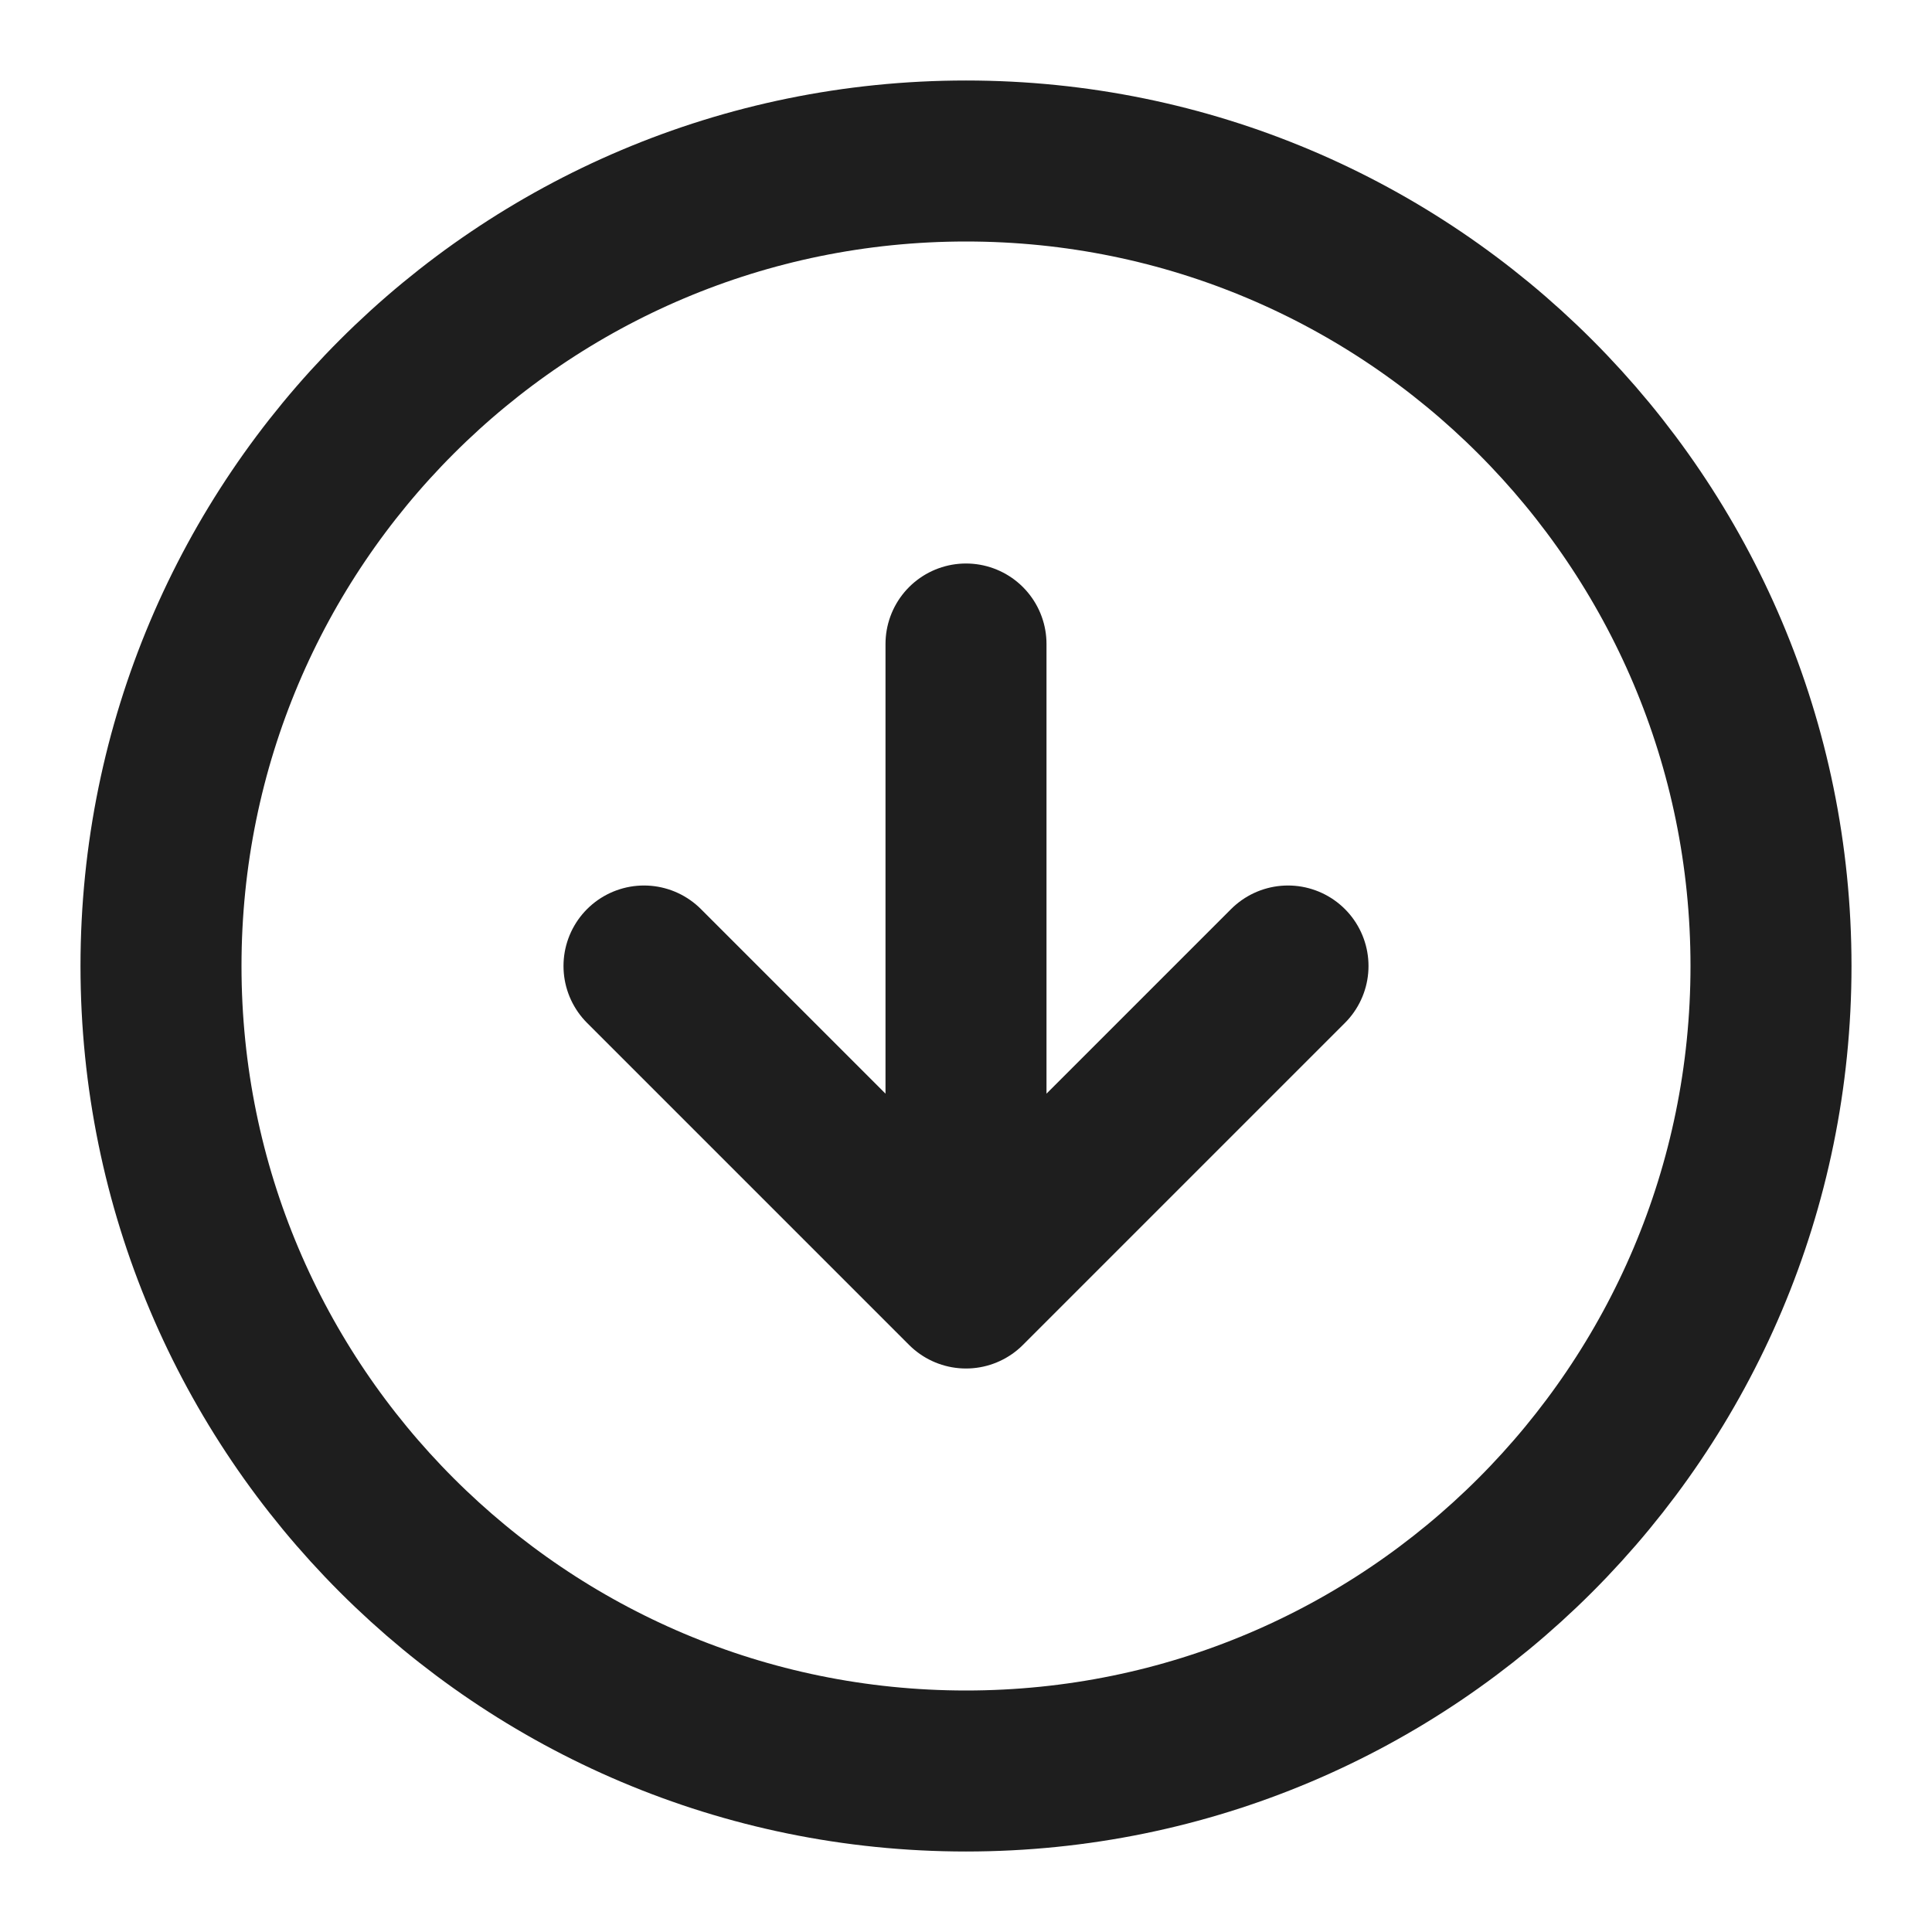 <svg width="48" height="48" viewBox="0 0 48 48" fill="none" xmlns="http://www.w3.org/2000/svg">
<g id="Arrow down-circle">
<path id="Icon" d="M16 24L24 32M24 32L32 24M24 32V16M44 24C44 35.046 35.046 44 24 44C12.954 44 4 35.046 4 24C4 12.954 12.954 4 24 4C35.046 4 44 12.954 44 24Z" stroke="#1E1E1E" stroke-width="4" stroke-linecap="round" stroke-linejoin="round"/>
</g>
</svg>
